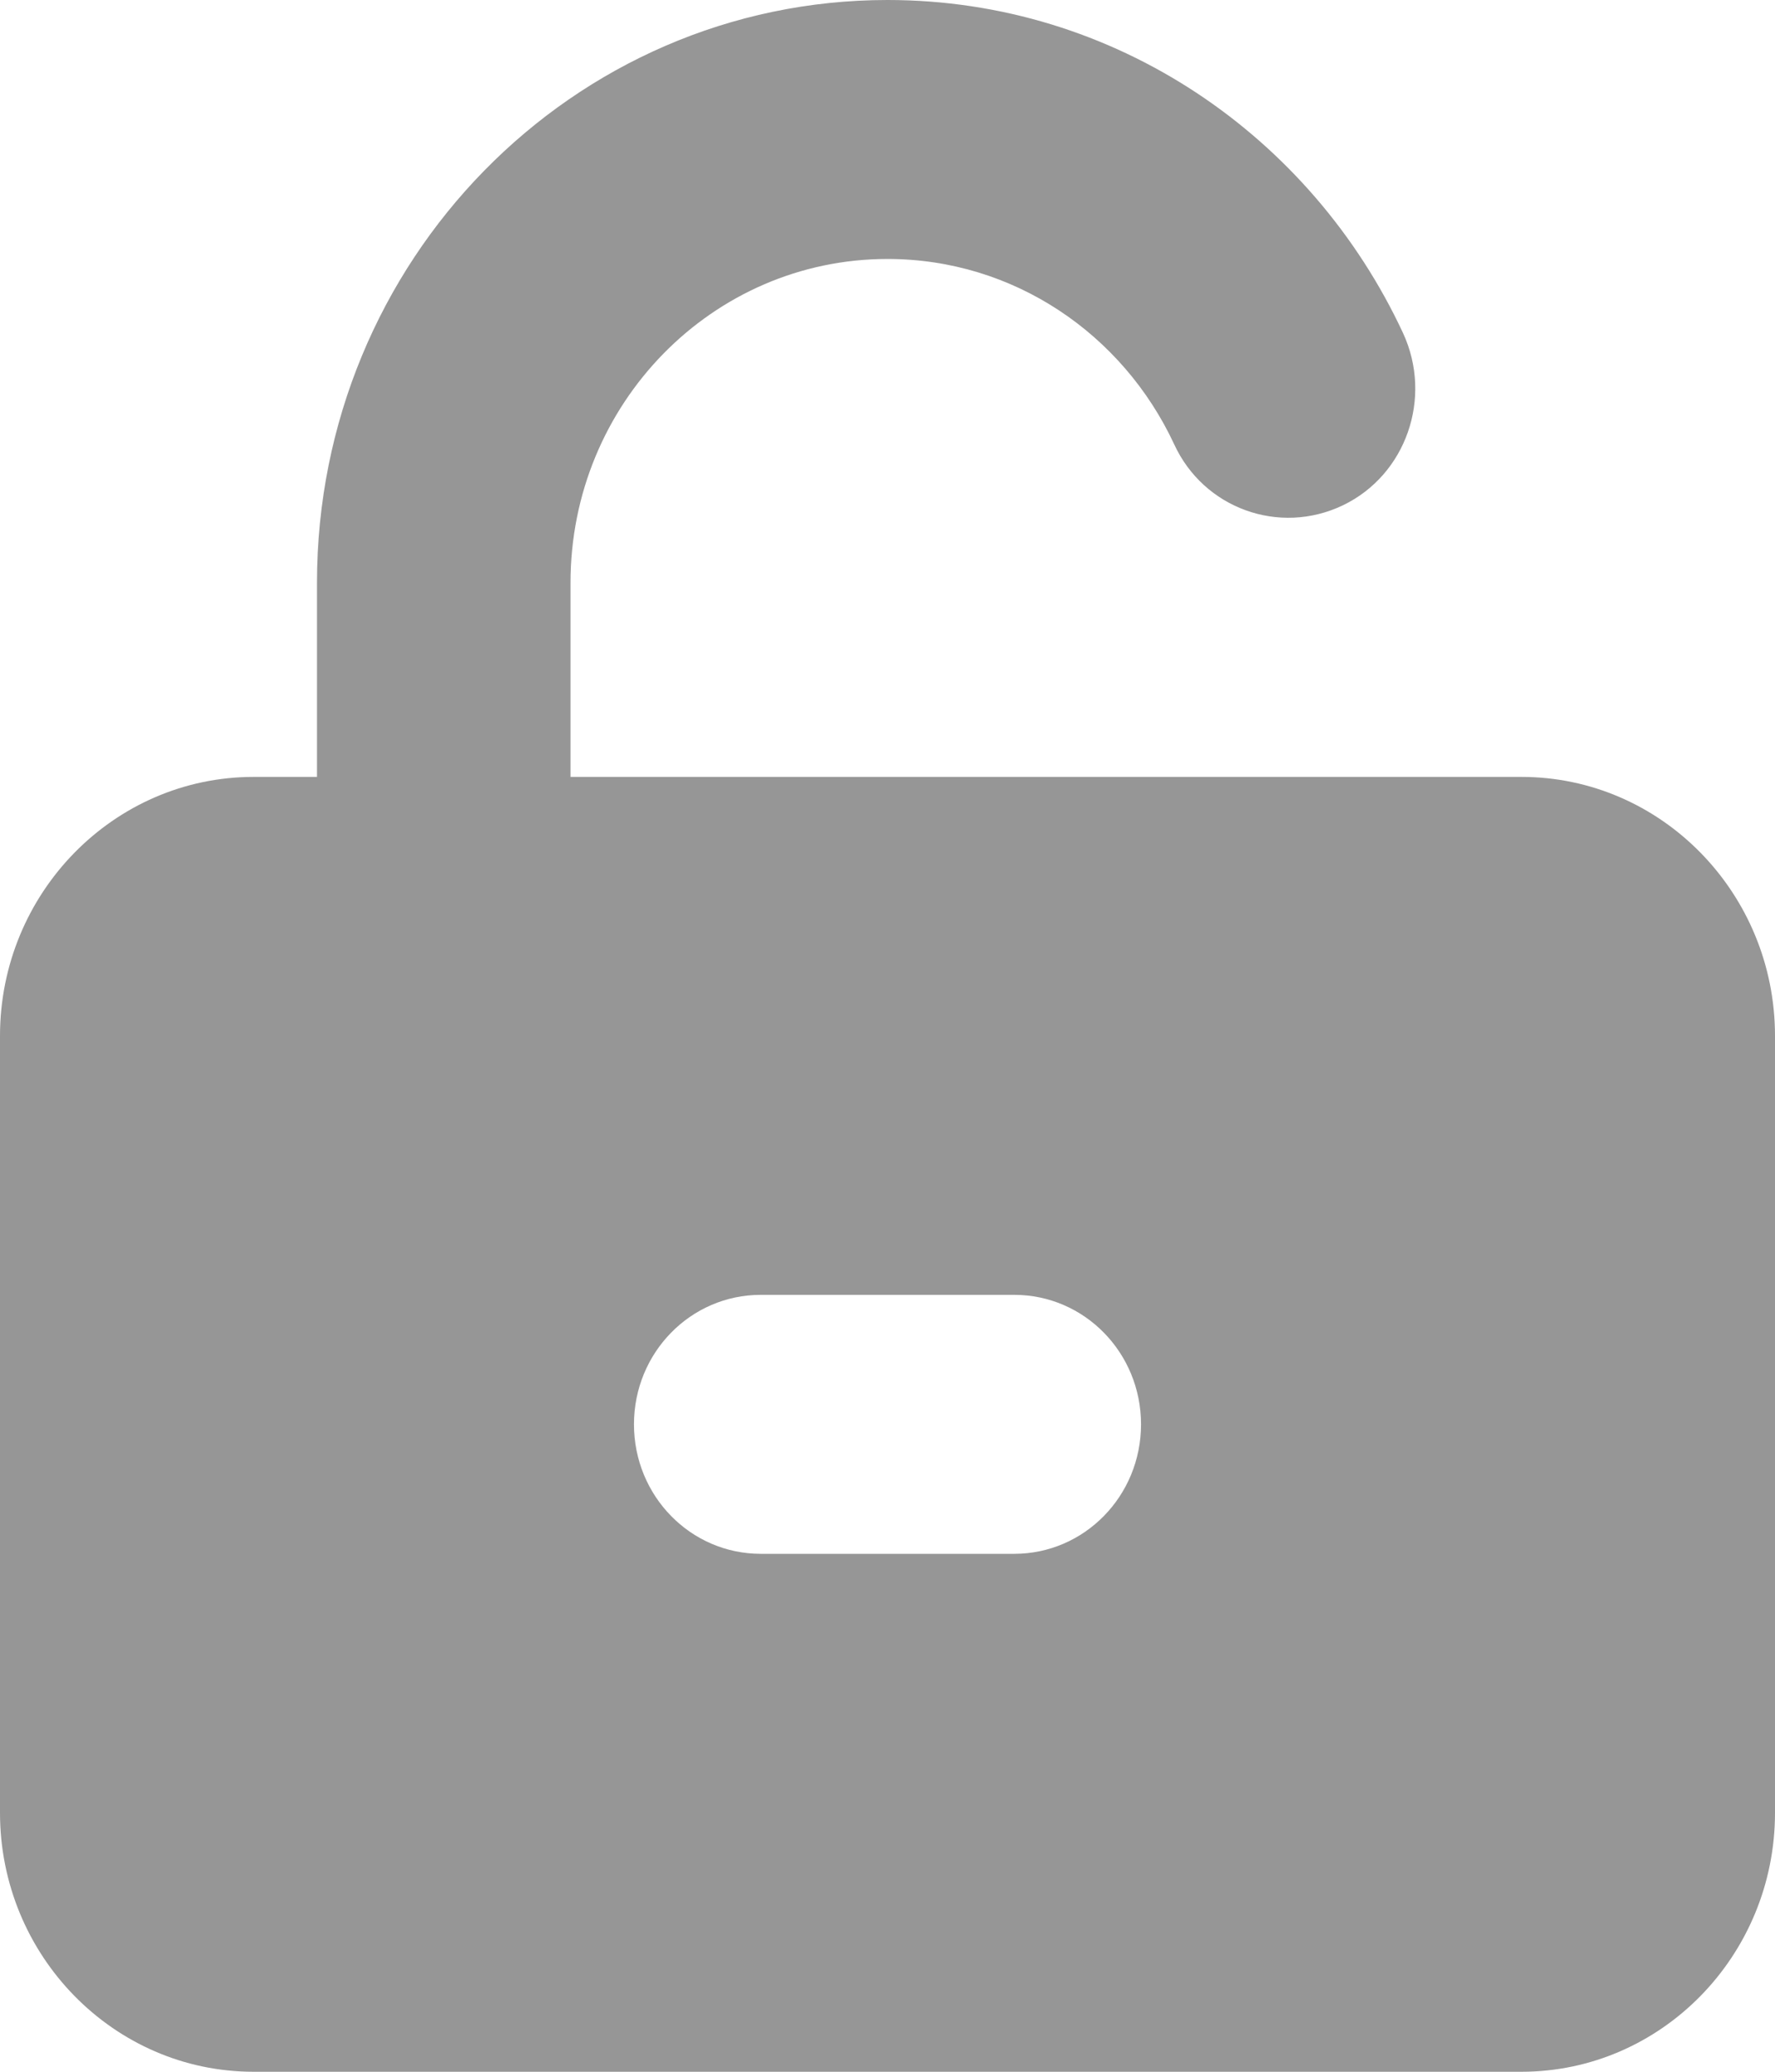 <svg width="12" height="14" viewBox="0 0 12 14" fill="none" xmlns="http://www.w3.org/2000/svg">
<g clip-path="url(#clip0_296_165)">
<path d="M6 1.75C4.816 1.75 3.857 2.729 3.857 3.938V5.25H10.286C11.231 5.25 12 6.035 12 7V12.25C12 13.215 11.231 14 10.286 14H1.714C0.769 14 0 13.215 0 12.25V7C0 6.035 0.769 5.25 1.714 5.25H2.143V3.938C2.143 1.764 3.871 0 6 0C7.54 0 8.866 0.921 9.485 2.25C9.688 2.688 9.506 3.21 9.078 3.415C8.649 3.62 8.137 3.437 7.937 3C7.591 2.259 6.854 1.75 6 1.75ZM6.857 10.5C7.331 10.5 7.714 10.109 7.714 9.625C7.714 9.141 7.331 8.75 6.857 8.75H5.143C4.669 8.75 4.286 9.141 4.286 9.625C4.286 10.109 4.669 10.5 5.143 10.5H6.857Z" fill="#969696"/>
</g>
<defs>
<clipPath id="clip0_296_165">
<rect width="12" height="14" fill="white"/>
</clipPath>
</defs>
</svg>
